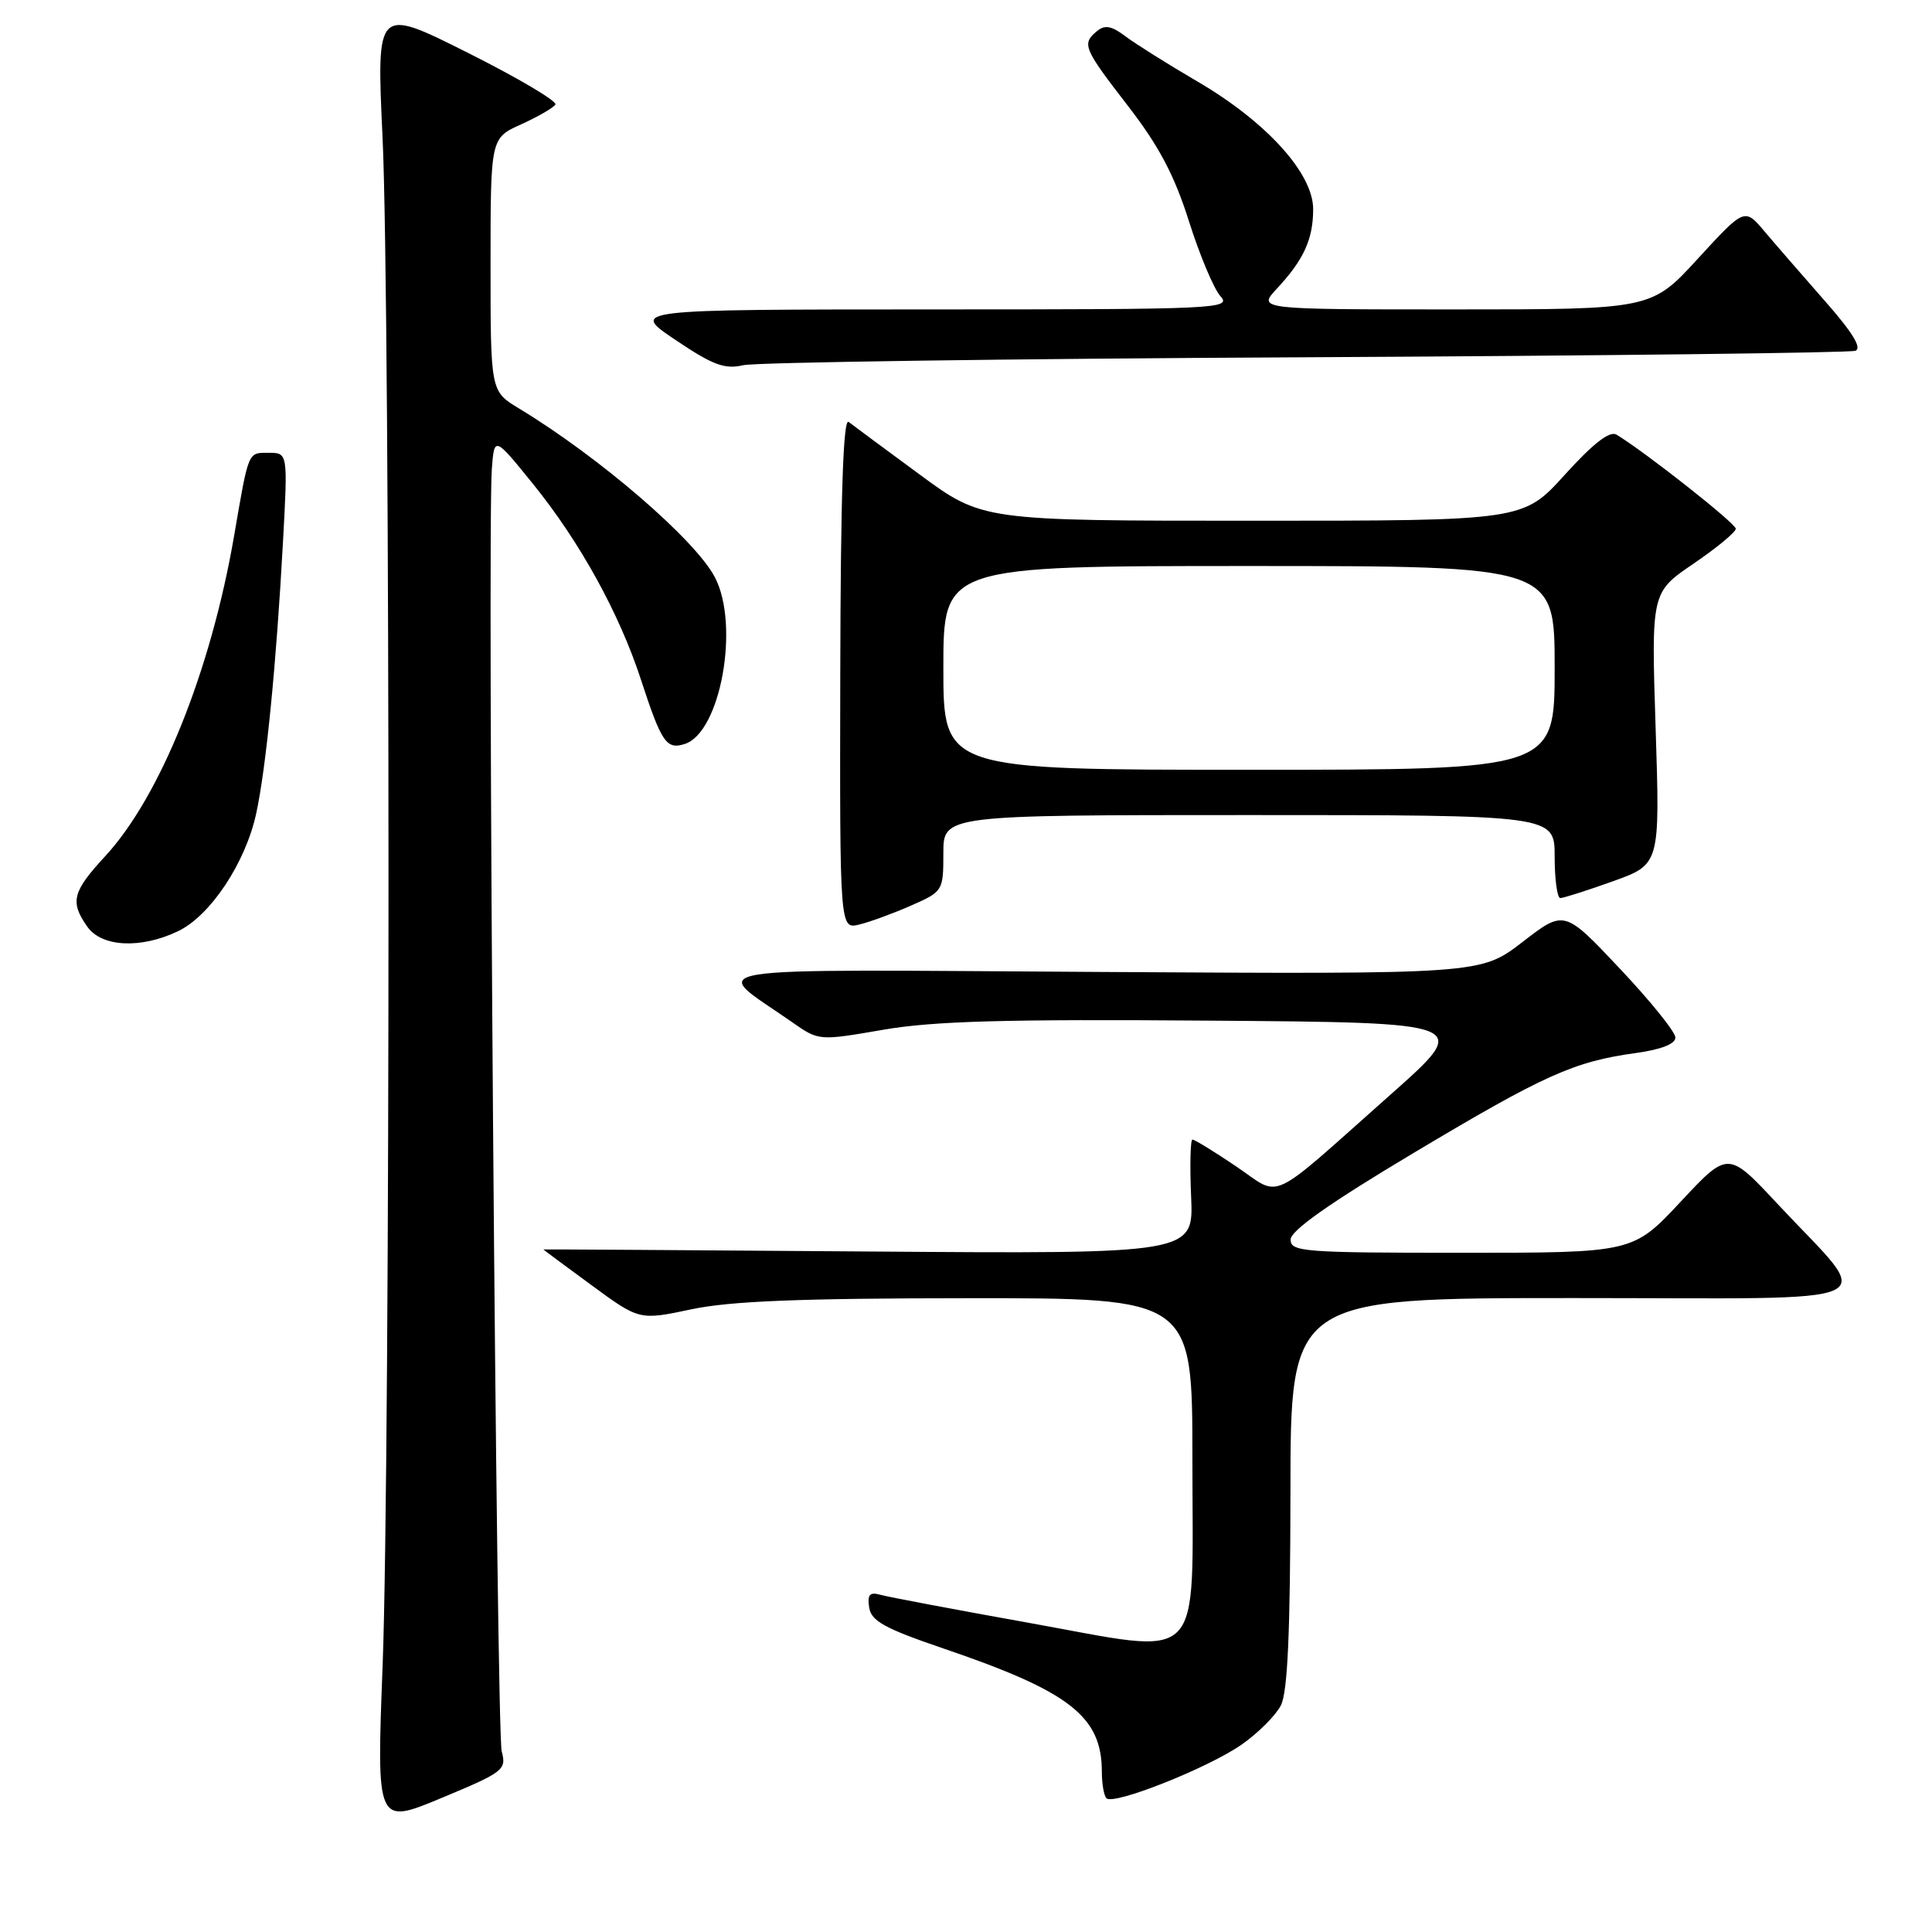 <?xml version="1.0" encoding="UTF-8" standalone="no"?>
<!DOCTYPE svg PUBLIC "-//W3C//DTD SVG 1.1//EN" "http://www.w3.org/Graphics/SVG/1.1/DTD/svg11.dtd" >
<svg xmlns="http://www.w3.org/2000/svg" xmlns:xlink="http://www.w3.org/1999/xlink" version="1.1" viewBox="0 0 256 256">
 <g >
 <path fill="currentColor"
d=" M 66.48 232.07 C 65.78 229.47 64.56 70.21 65.17 62.14 C 65.50 57.79 65.50 57.79 70.64 64.14 C 76.85 71.82 82.04 81.24 84.91 90.00 C 87.65 98.39 88.30 99.36 90.73 98.58 C 95.48 97.08 98.05 82.82 94.72 76.48 C 92.11 71.50 79.41 60.56 68.75 54.11 C 65.00 51.84 65.00 51.84 65.00 35.07 C 65.00 18.30 65.00 18.30 69.05 16.48 C 71.27 15.47 73.32 14.29 73.59 13.85 C 73.86 13.42 68.64 10.33 61.98 6.99 C 49.88 0.92 49.88 0.92 50.69 18.21 C 51.74 40.55 51.74 193.09 50.70 220.67 C 49.89 241.83 49.89 241.83 58.53 238.23 C 66.74 234.81 67.13 234.51 66.48 232.07 Z  M 164.49 231.19 C 166.69 229.66 169.04 227.31 169.73 225.96 C 170.62 224.19 170.97 216.28 170.99 197.75 C 171.00 172.00 171.00 172.00 208.57 172.00 C 251.51 172.00 248.49 173.40 235.51 159.50 C 228.98 152.50 228.98 152.50 222.68 159.25 C 216.37 166.00 216.37 166.00 193.69 166.00 C 172.74 166.00 171.00 165.87 171.01 164.25 C 171.01 163.06 176.18 159.42 187.28 152.79 C 204.64 142.42 208.54 140.66 216.77 139.53 C 220.10 139.07 222.00 138.33 222.00 137.48 C 222.00 136.75 218.69 132.64 214.64 128.35 C 207.28 120.54 207.28 120.54 201.74 124.82 C 196.20 129.09 196.20 129.09 146.04 128.79 C 90.04 128.47 94.04 127.81 105.00 135.47 C 108.50 137.92 108.50 137.92 117.02 136.45 C 123.65 135.30 133.24 135.03 160.27 135.24 C 195.01 135.50 195.01 135.50 184.30 145.00 C 167.66 159.76 169.95 158.70 163.79 154.55 C 160.90 152.60 158.30 151.00 158.01 151.00 C 157.73 151.00 157.65 154.41 157.83 158.57 C 158.16 166.15 158.16 166.15 115.08 165.83 C 91.39 165.65 72.00 165.53 72.00 165.56 C 72.00 165.59 74.86 167.72 78.36 170.28 C 84.72 174.95 84.72 174.95 91.61 173.49 C 96.75 172.40 106.04 172.03 128.25 172.02 C 158.00 172.00 158.00 172.00 158.00 193.35 C 158.00 221.20 159.93 219.27 136.30 215.03 C 126.51 213.27 117.68 211.61 116.67 211.32 C 115.24 210.92 114.91 211.29 115.17 213.00 C 115.44 214.80 117.23 215.78 125.00 218.43 C 141.77 224.14 146.00 227.43 146.00 234.78 C 146.00 236.37 146.28 237.94 146.61 238.28 C 147.56 239.23 160.02 234.29 164.49 231.19 Z  M 23.57 123.40 C 27.88 121.35 32.55 114.31 33.96 107.74 C 35.27 101.65 36.62 87.94 37.50 71.75 C 38.14 60.00 38.14 60.00 35.59 60.00 C 32.83 60.00 32.97 59.66 31.02 71.00 C 27.94 88.89 21.25 105.52 13.95 113.44 C 9.59 118.16 9.25 119.49 11.56 122.78 C 13.46 125.49 18.61 125.76 23.57 123.40 Z  M 120.75 119.98 C 124.94 118.14 125.00 118.04 125.00 113.06 C 125.00 108.00 125.00 108.00 165.50 108.00 C 206.00 108.00 206.00 108.00 206.00 113.50 C 206.00 116.53 206.34 119.00 206.75 119.00 C 207.16 119.00 210.30 118.00 213.73 116.77 C 219.96 114.53 219.96 114.53 219.38 96.52 C 218.80 78.50 218.80 78.50 224.40 74.69 C 227.48 72.59 230.00 70.51 230.00 70.06 C 230.00 69.35 217.94 59.85 214.19 57.59 C 213.29 57.06 211.10 58.76 207.35 62.90 C 201.83 69.00 201.83 69.00 166.00 69.00 C 130.17 69.00 130.17 69.00 121.84 62.86 C 117.25 59.49 113.03 56.36 112.45 55.91 C 111.73 55.35 111.39 65.61 111.34 89.12 C 111.27 123.15 111.27 123.15 113.88 122.50 C 115.32 122.15 118.41 121.01 120.75 119.98 Z  M 173.00 47.34 C 212.32 47.14 245.11 46.75 245.84 46.48 C 246.76 46.15 245.48 44.05 241.84 39.92 C 238.91 36.58 235.30 32.43 233.83 30.69 C 231.17 27.53 231.17 27.53 224.99 34.26 C 218.82 41.00 218.82 41.00 192.72 41.00 C 166.63 41.00 166.63 41.00 169.19 38.25 C 172.75 34.43 174.00 31.70 174.00 27.71 C 174.00 22.97 167.81 16.14 158.65 10.79 C 154.72 8.49 150.42 5.79 149.11 4.80 C 147.29 3.42 146.39 3.26 145.36 4.12 C 143.31 5.81 143.55 6.39 149.48 14.06 C 153.57 19.35 155.62 23.24 157.54 29.31 C 158.96 33.80 160.83 38.26 161.71 39.24 C 163.24 40.92 161.47 41.00 123.40 41.00 C 83.50 41.01 83.50 41.01 89.50 45.04 C 94.47 48.39 96.02 48.96 98.50 48.39 C 100.15 48.01 133.68 47.53 173.00 47.34 Z  M 125.00 88.50 C 125.00 75.00 125.00 75.00 165.50 75.00 C 206.00 75.00 206.00 75.00 206.00 88.50 C 206.00 102.00 206.00 102.00 165.50 102.00 C 125.00 102.00 125.00 102.00 125.00 88.50 Z "/>
</g>
</svg>